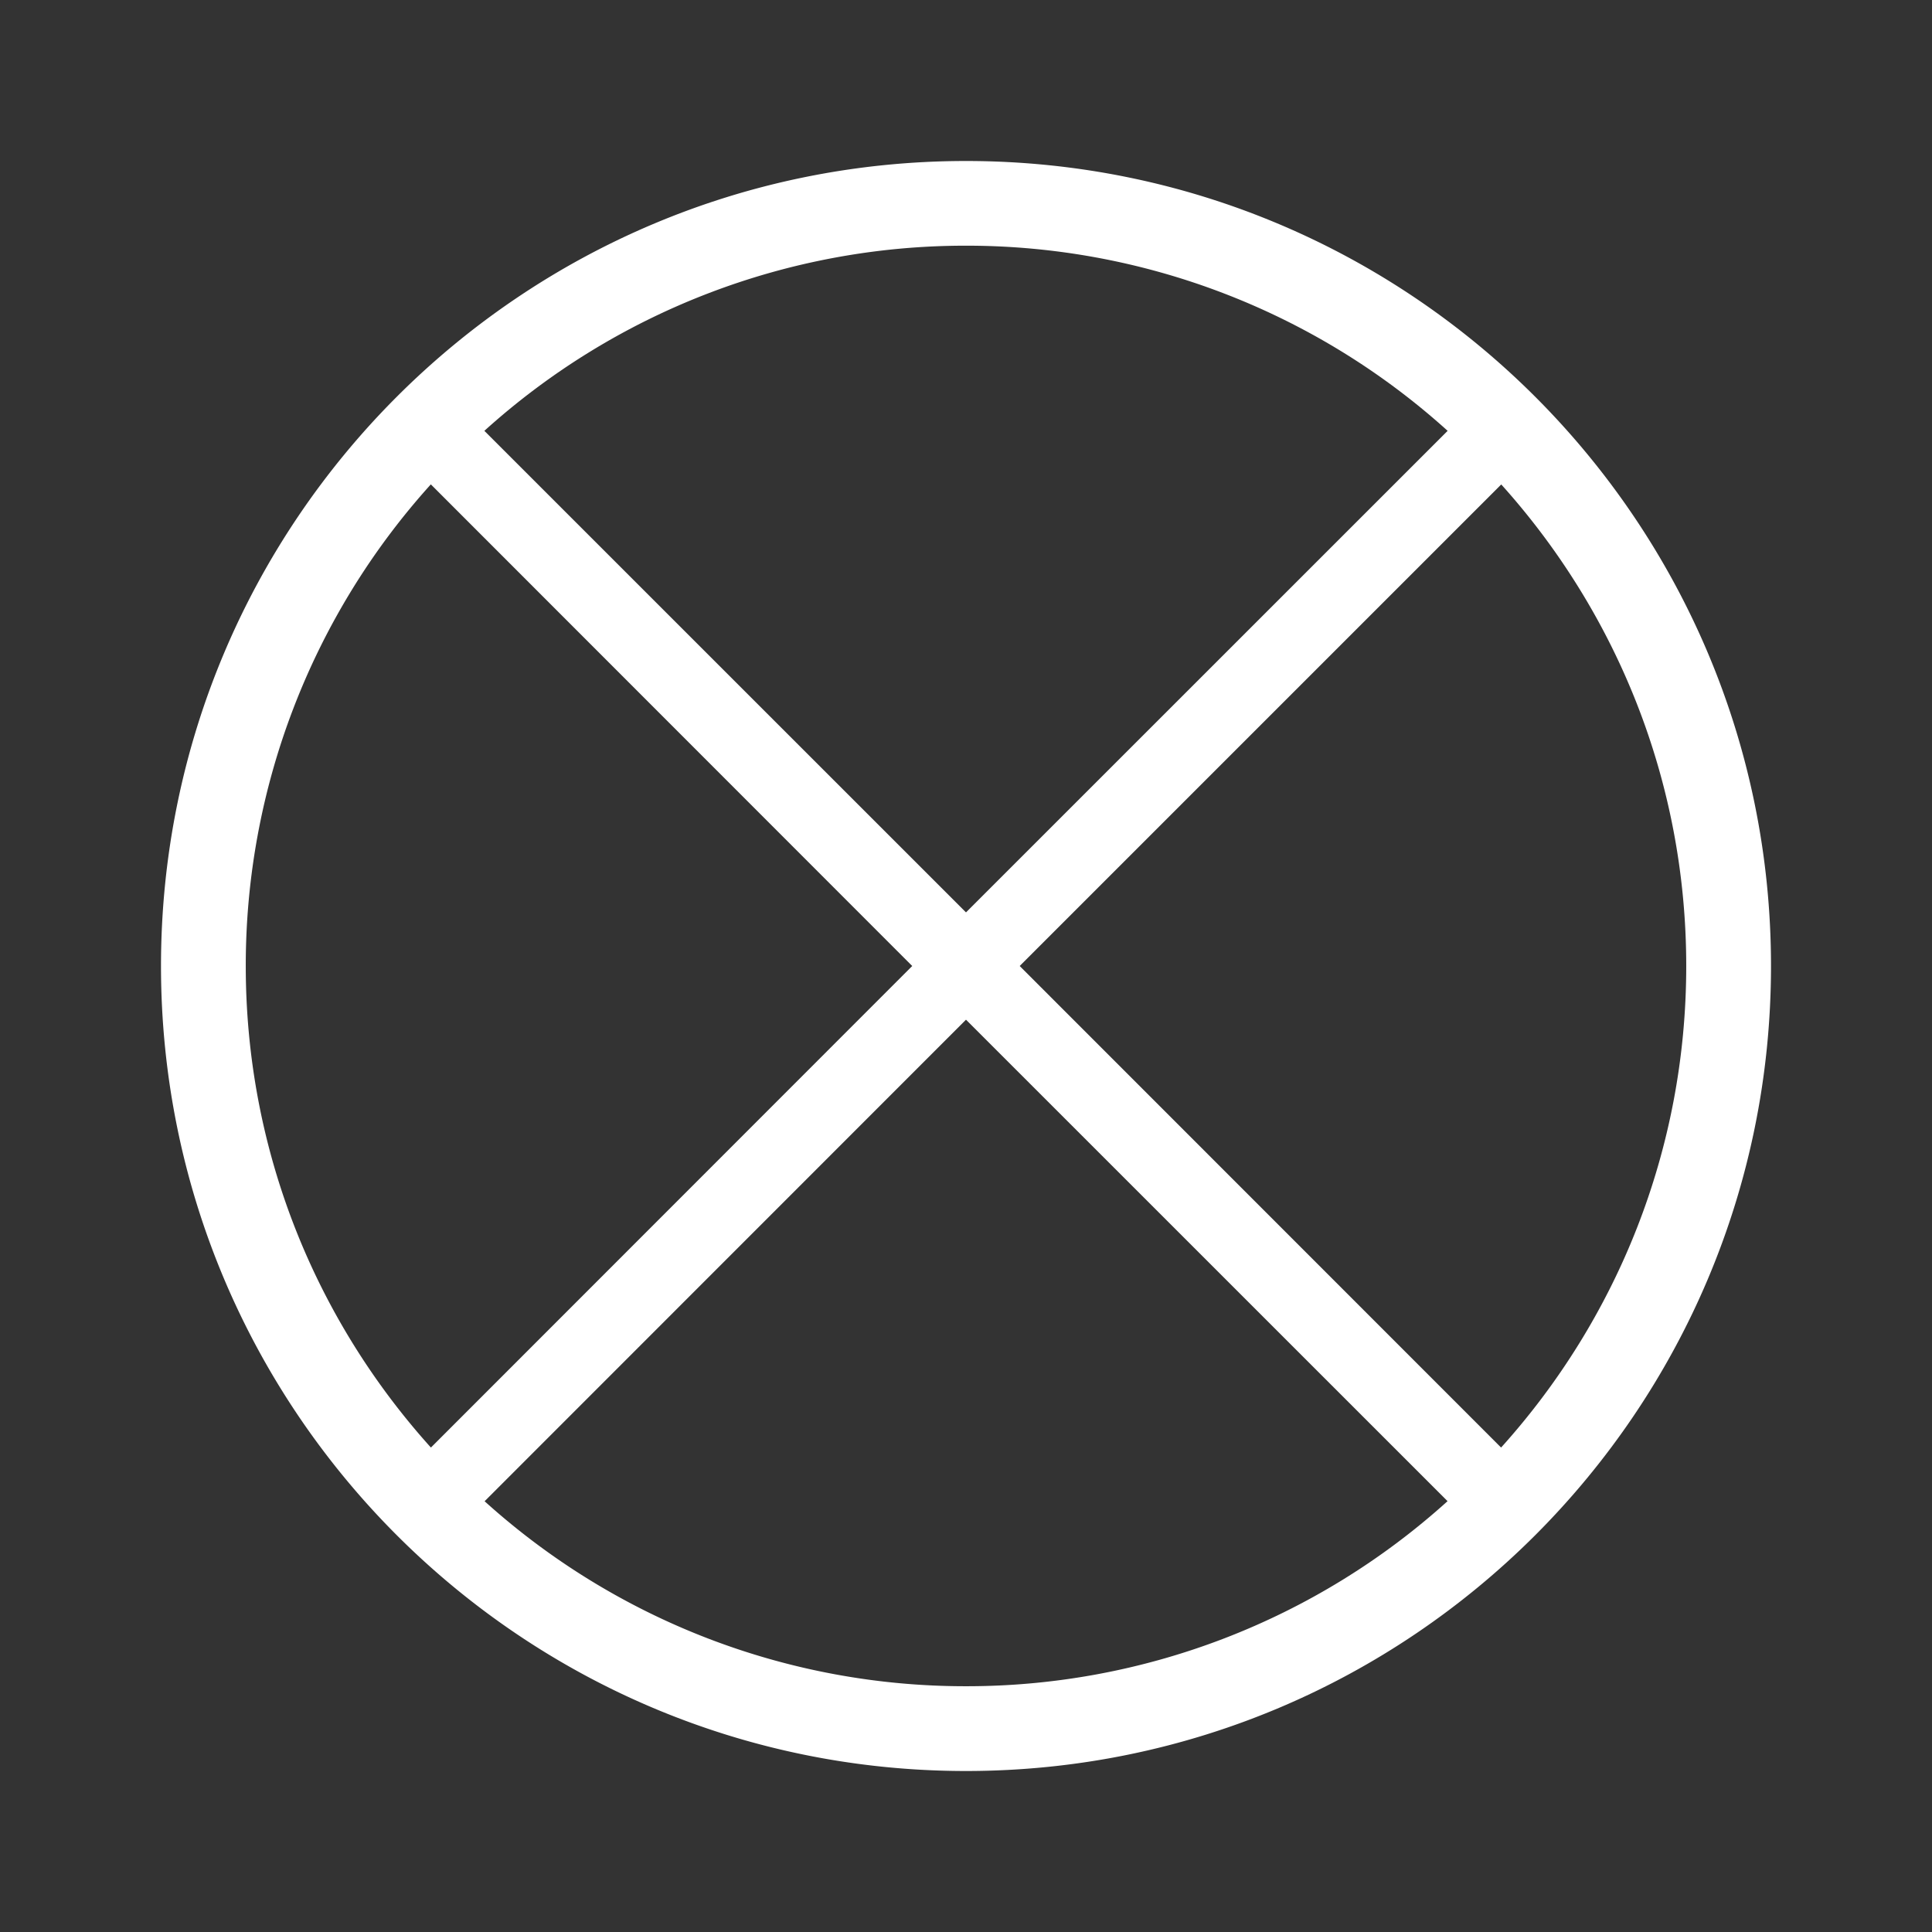 <svg xmlns="http://www.w3.org/2000/svg" width="24" height="24"><rect width="100%" height="100%" fill="#333333" stroke="none"/><path fill="#FFF" d="M12 2c5.523 0 10 4.477 10 10 0 5.522-4.477 10-10 10S2 17.522 2 12C2 6.477 6.477 2 12 2zm0 10.667l-5.98 5.982A8.908 8.908 0 0012 20.947a8.91 8.91 0 005.982-2.299L12 12.667zm-6.648-6.65A8.917 8.917 0 003.053 12c0 2.298.87 4.396 2.3 5.982L11.332 12zm13.297.001L12.667 12l5.98 5.982c1.43-1.586 2.3-3.684 2.3-5.982s-.87-4.396-2.298-5.982zM12 3.052a8.91 8.91 0 00-5.983 2.3L12 11.334l5.983-5.982A8.91 8.91 0 0012 3.052z"/></svg>